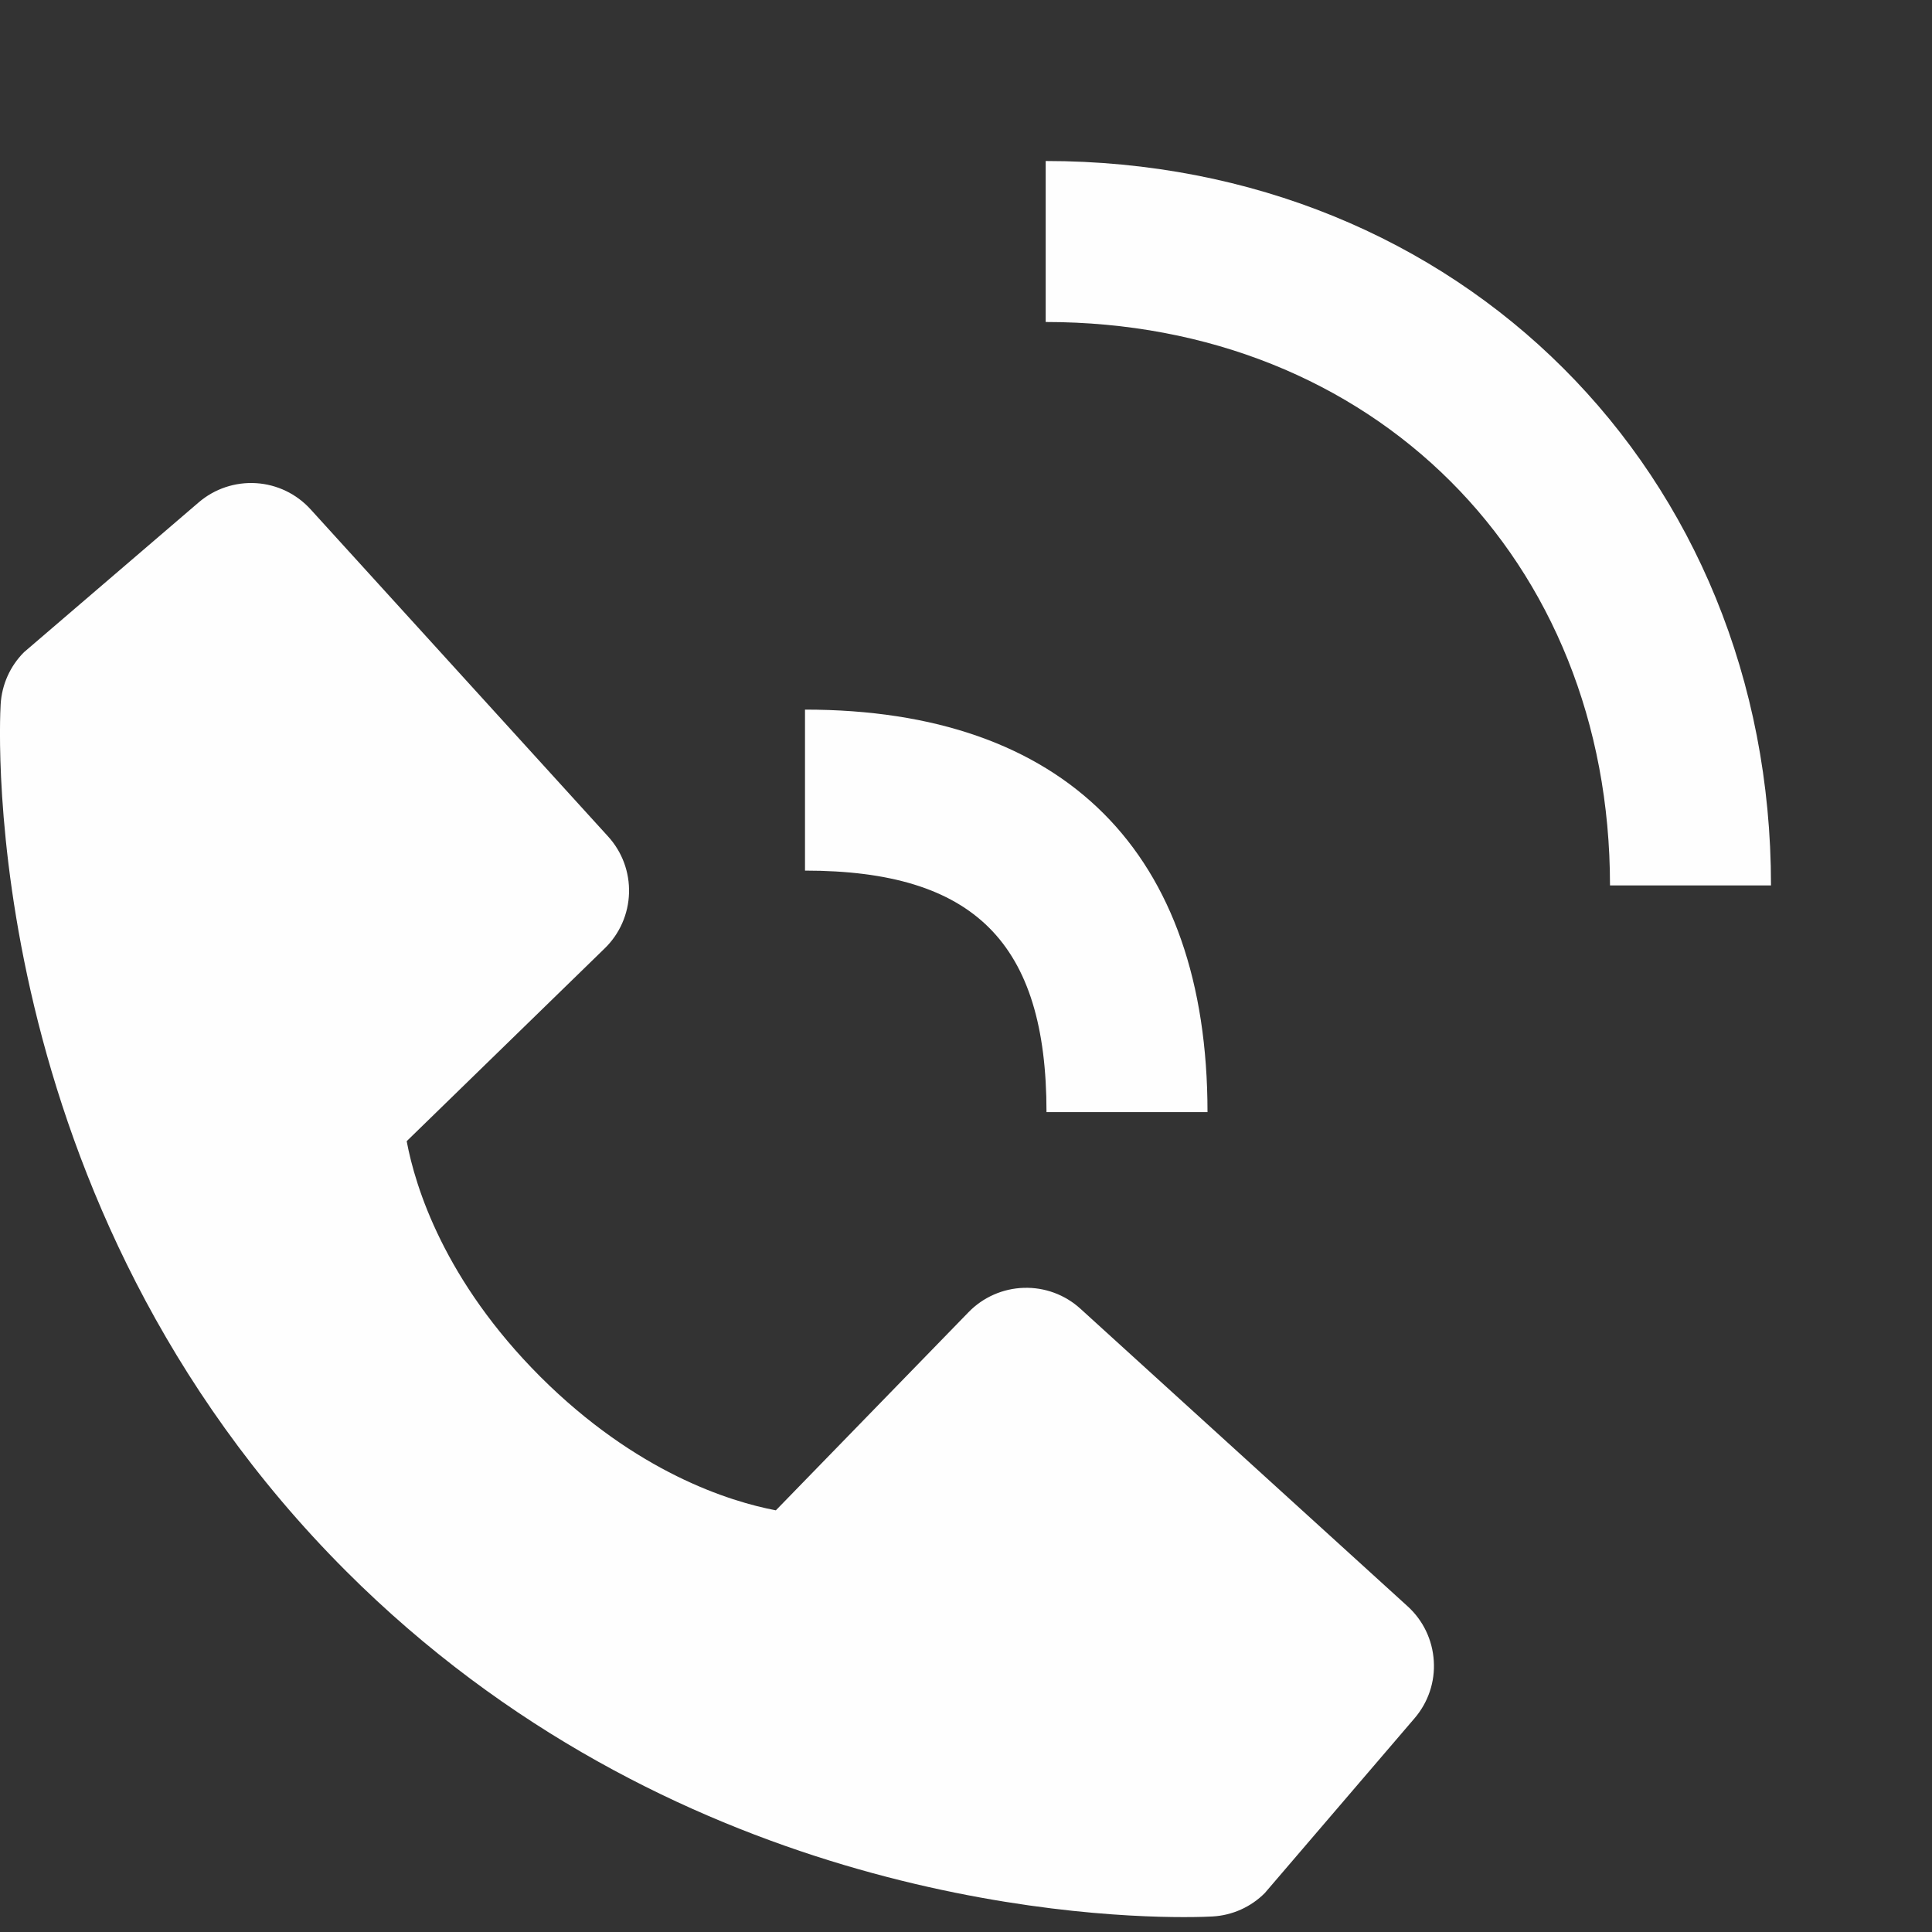 <svg width="24" height="24" viewBox="0 0 24 24" fill="none" xmlns="http://www.w3.org/2000/svg">
<rect x="0" y="0" width="24" height="24" fill="#333333" stroke="none"/>
<path d="M20 10.999H22C22 5.869 18.127 2 12.99 2V4C17.052 4 20 6.943 20 10.999Z" fill="#FEFEFE"/>
<path d="M10 10.815C12.103 10.815 13 11.712 13 13.815H15C15 10.59 13.225 8.815 10 8.815V10.815ZM13.422 16.258C13.23 16.083 12.978 15.99 12.718 15.998C12.459 16.006 12.212 16.114 12.031 16.301L9.638 18.762C9.062 18.652 7.904 18.291 6.712 17.102C5.52 15.909 5.159 14.748 5.052 14.176L7.511 11.782C7.698 11.601 7.806 11.354 7.814 11.095C7.822 10.835 7.729 10.583 7.554 10.391L3.859 6.328C3.684 6.135 3.441 6.018 3.181 6.002C2.922 5.986 2.666 6.071 2.468 6.241L0.298 8.102C0.125 8.275 0.022 8.506 0.008 8.751C-0.007 9.001 -0.293 14.923 4.299 19.517C8.305 23.522 13.323 23.815 14.705 23.815C14.907 23.815 15.031 23.809 15.064 23.807C15.309 23.793 15.54 23.689 15.712 23.516L17.572 21.345C17.742 21.147 17.828 20.892 17.811 20.632C17.795 20.372 17.679 20.129 17.486 19.954L13.422 16.258Z" fill="#FEFEFE"/>
</svg>
